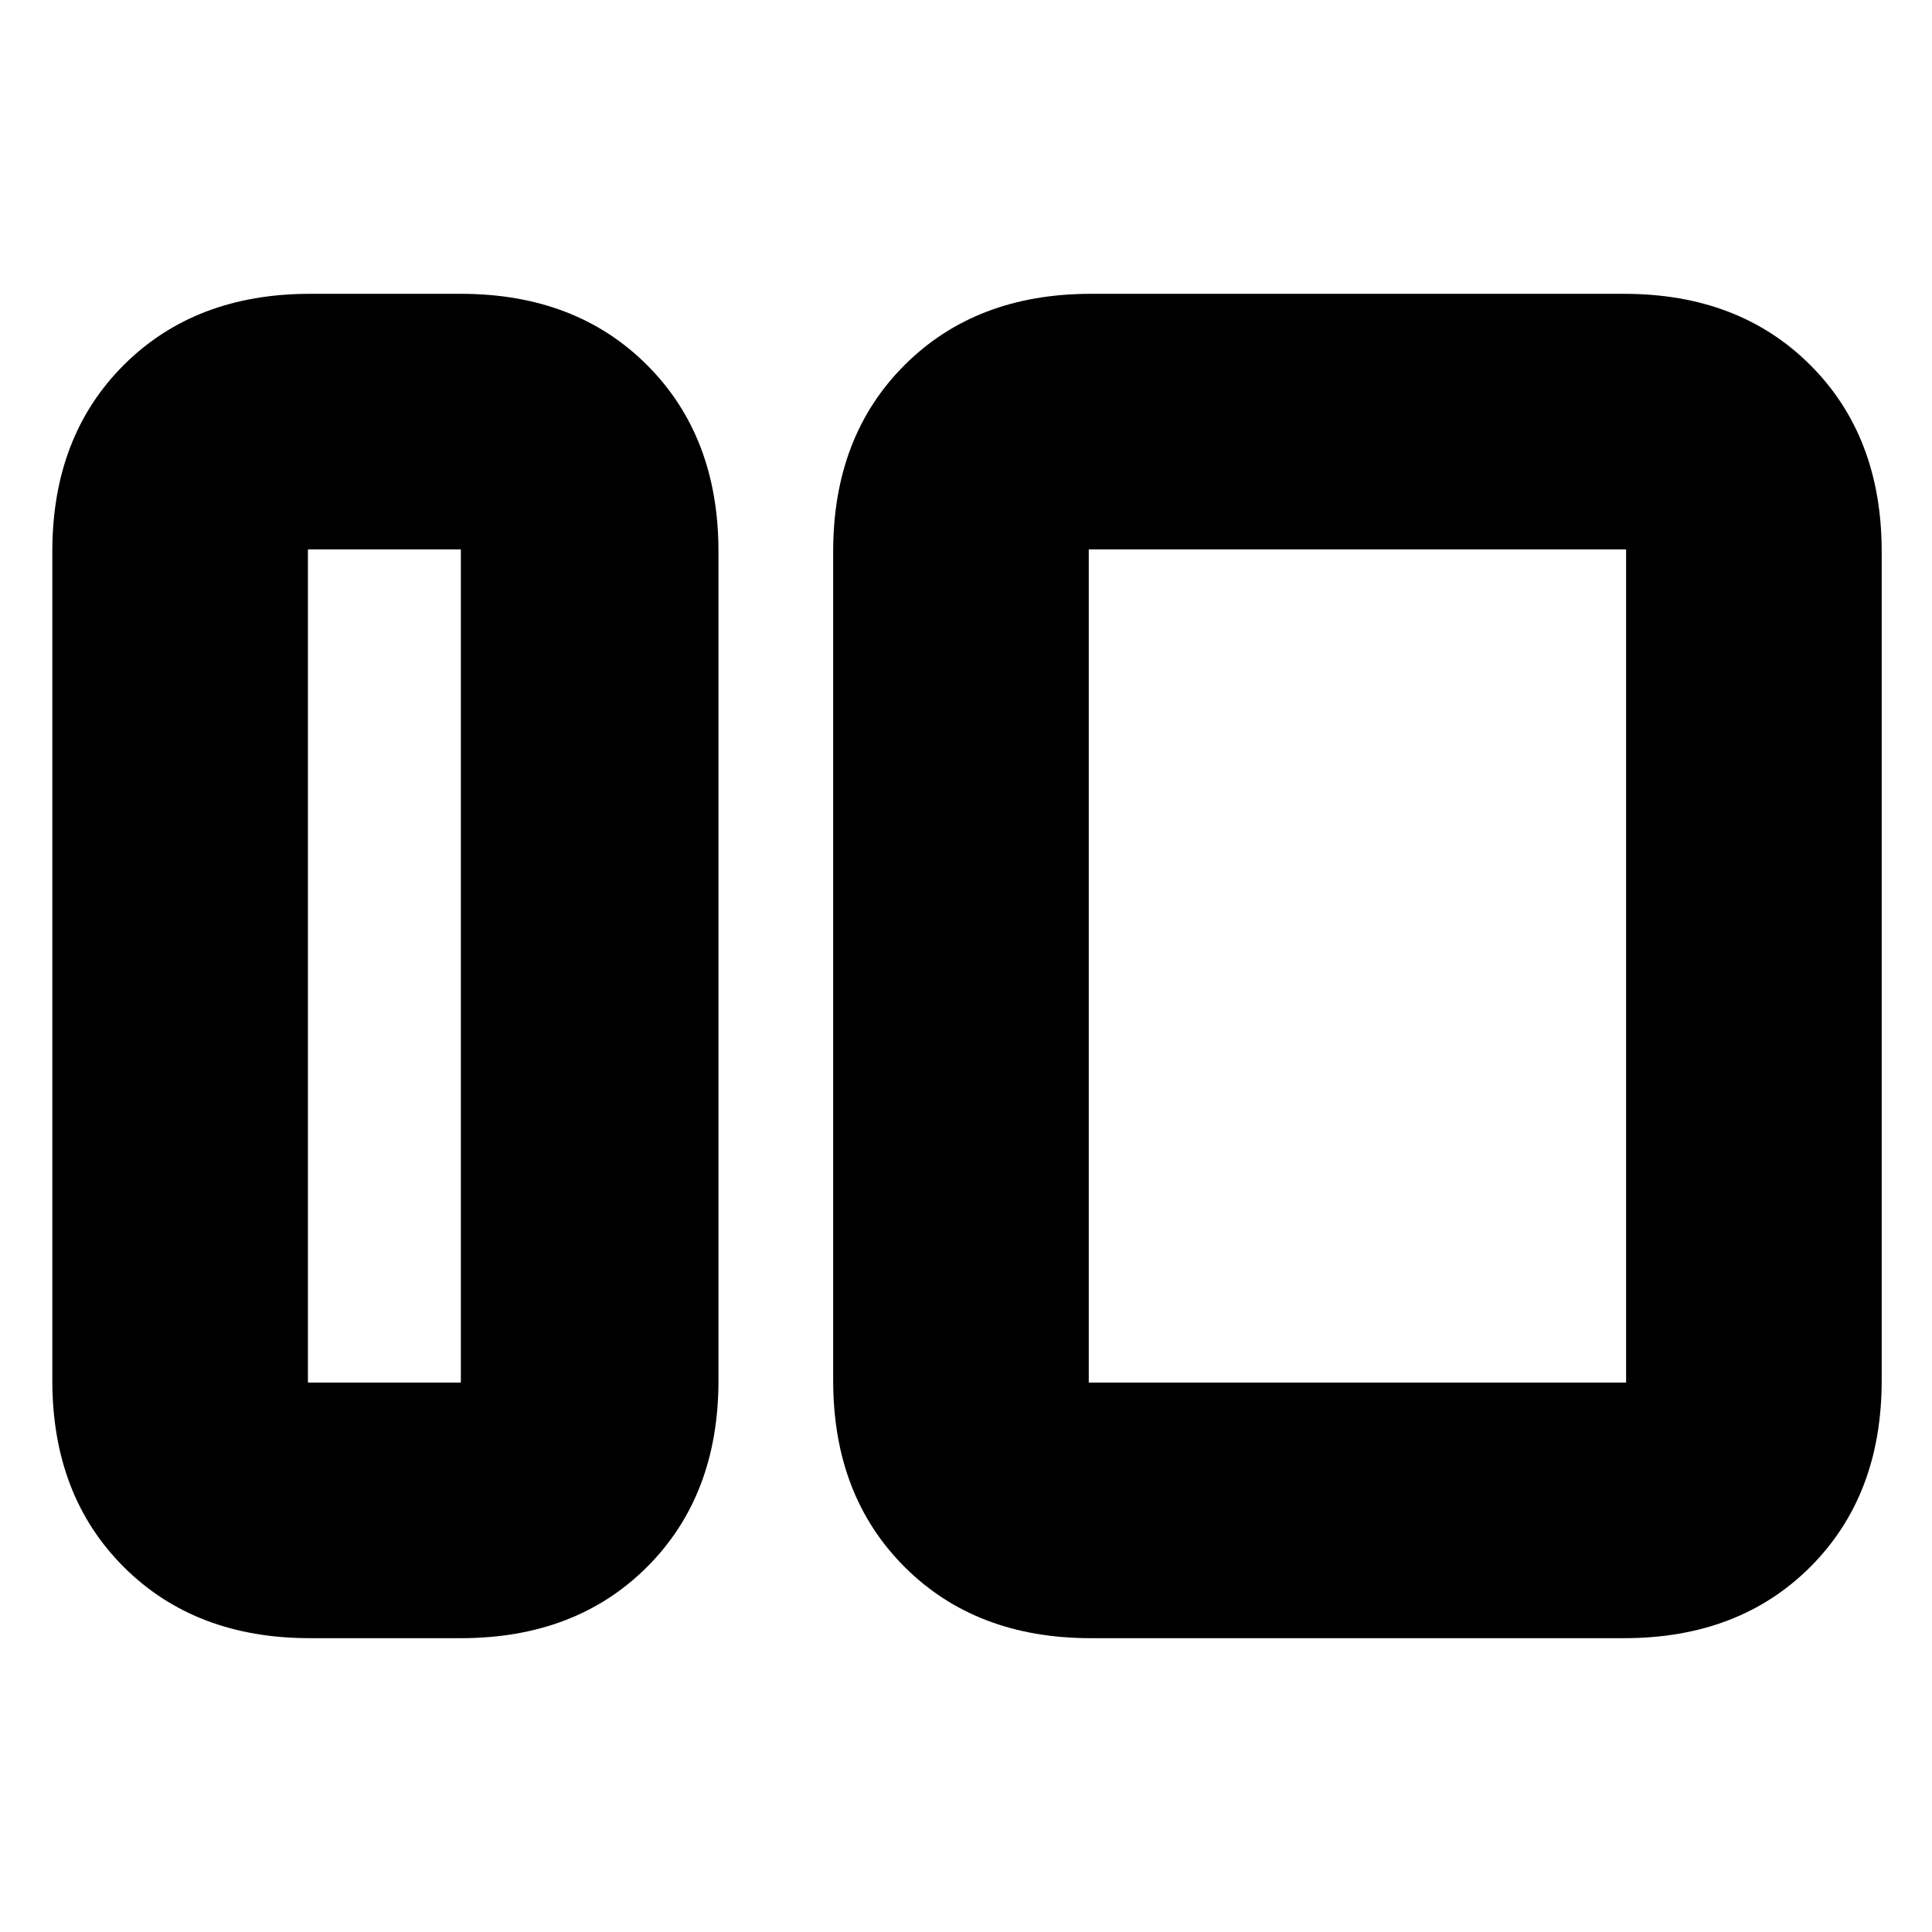 <svg xmlns="http://www.w3.org/2000/svg" height="20" viewBox="0 -960 960 960" width="20"><path d="M154-146q-57.12 0-92.56-35.44Q26-216.88 26-274v-412q0-57.13 35.44-92.56Q96.88-814 154-814h75q57.13 0 92.56 35.44Q357-743.13 357-686v412q0 57.12-35.44 92.56Q286.13-146 229-146h-75Zm-1-127h76v-414h-76v414Zm389 127q-57.12 0-92.56-35.44Q414-216.88 414-274v-412q0-57.13 35.44-92.56Q484.88-814 542-814h265q57.13 0 92.56 35.44Q935-743.13 935-686v412q0 57.12-35.44 92.56Q864.13-146 807-146H542Zm-1-127h267v-414H541v414Zm-312 0v-414 414Zm312 0v-414 414Z"/></svg>